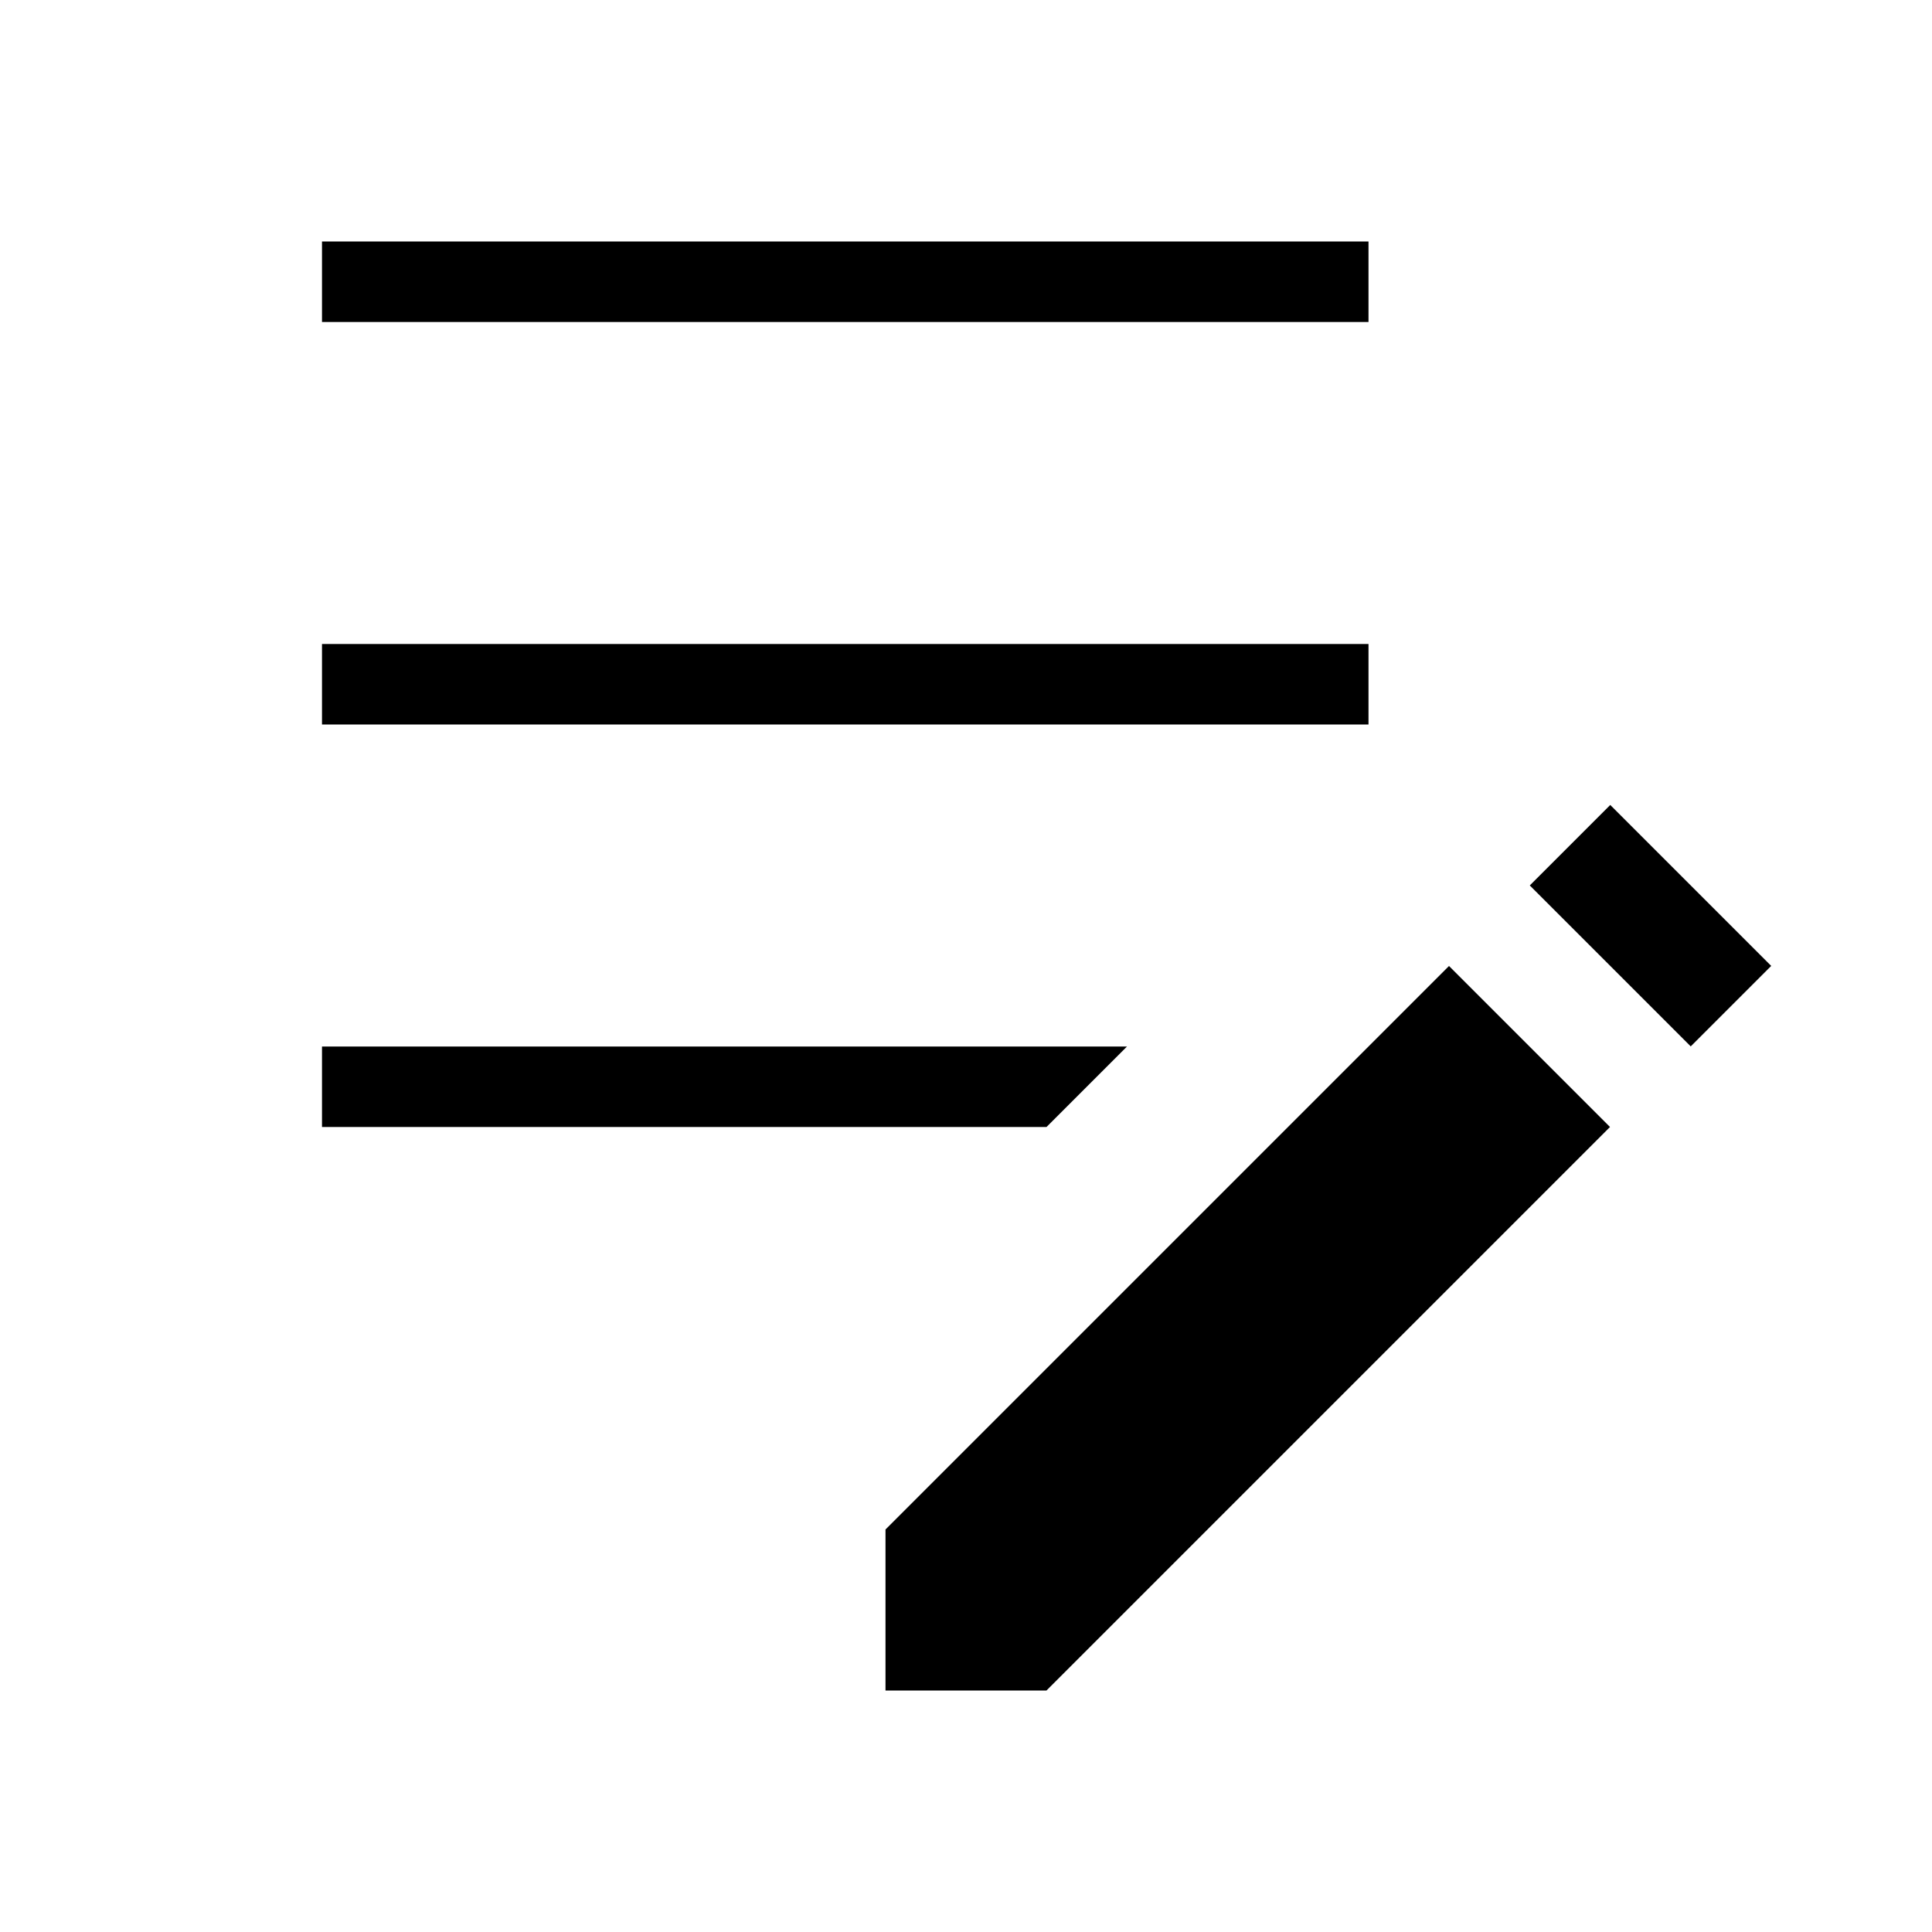 <?xml version="1.0" encoding="utf-8"?>
<!--
  Copyright 2016 Hippo B.V. (http://www.onehippo.com)

  Licensed under the Apache License, Version 2.0 (the "License");
  you may not use this file except in compliance with the License.
  You may obtain a copy of the License at

   http://www.apache.org/licenses/LICENSE-2.0

  Unless required by applicable law or agreed to in writing, software
  distributed under the License is distributed on an "AS IS" BASIS,
  WITHOUT WARRANTIES OR CONDITIONS OF ANY KIND, either express or implied.
  See the License for the specific language governing permissions and
  limitations under the License.
-->
<!DOCTYPE svg PUBLIC "-//W3C//DTD SVG 1.1//EN" "http://www.w3.org/Graphics/SVG/1.1/DTD/svg11.dtd">
<svg version="1.1" id="Layer_1" xmlns="http://www.w3.org/2000/svg" xmlns:xlink="http://www.w3.org/1999/xlink" x="0px" y="0px"
	 width="24px" height="24px" viewBox="0 0 24 24" enable-background="new 0 0 24 24" xml:space="preserve">
<g>
	<polygon points="14,13 4,13 4,14 13,14 14,13 	"/>
</g>
<g>
	<polygon points="17,8 4,8 4,9 17,9 17,8 	"/>
</g>
<g>
	<polygon points="17,3 4,3 4,4 17,4 17,3 	"/>
</g>
<g>
	<rect x="19.793" y="10.086" transform="matrix(-0.707 0.707 -0.707 -0.707 43.127 5.136)" width="1.414" height="2.828"/>
	<polygon points="18,12 11,19 11,21 13,21 20,14 	"/>
</g>
</svg>
